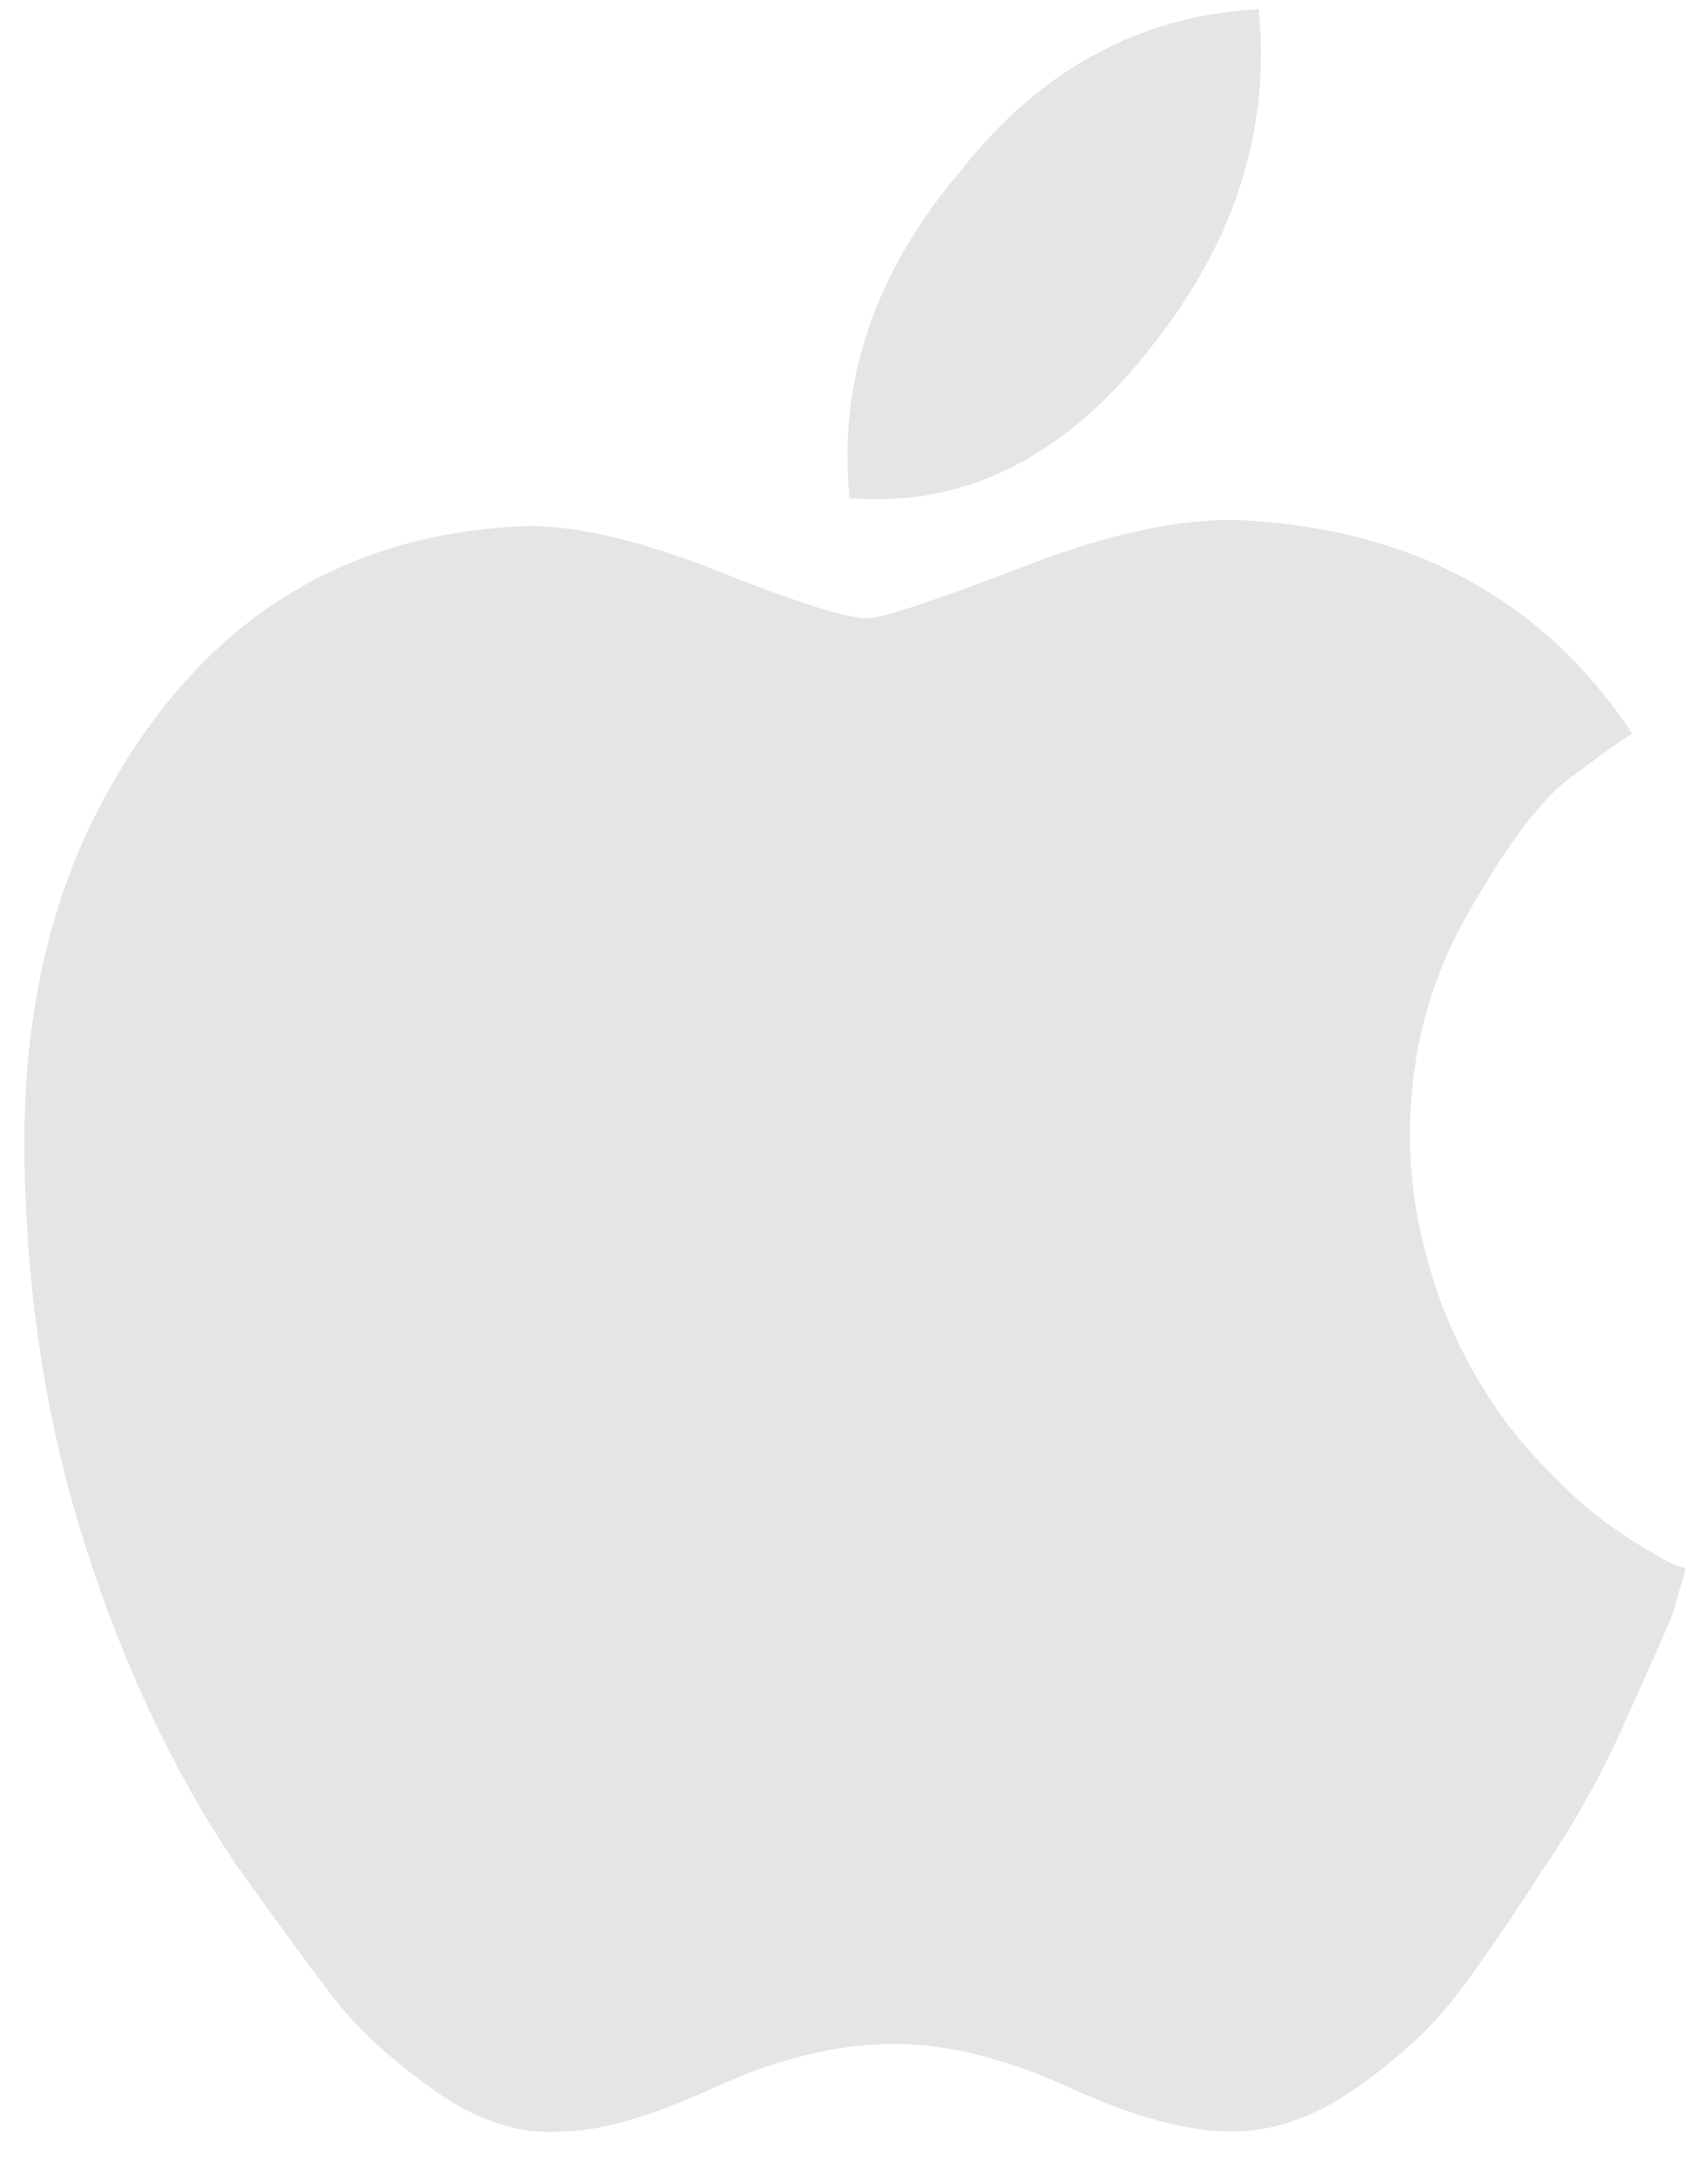 <svg width="22" height="28" viewBox="0 0 22 28" fill="none" xmlns="http://www.w3.org/2000/svg">
<path d="M12.375 2.199C13.406 0.891 14.686 0.198 16.213 0.119C16.366 1.664 15.908 3.11 14.838 4.457C13.731 5.883 12.432 6.537 10.943 6.418C10.79 4.913 11.267 3.506 12.375 2.199ZM19.88 24.068C19.422 24.781 19.04 25.335 18.734 25.732C18.429 26.128 18.009 26.514 17.474 26.89C16.939 27.267 16.404 27.455 15.87 27.455C15.297 27.455 14.6 27.267 13.779 26.89C12.957 26.514 12.203 26.326 11.516 26.326C10.79 26.326 10.017 26.514 9.195 26.89C8.374 27.267 7.715 27.455 7.219 27.455C6.684 27.494 6.14 27.316 5.586 26.92C5.032 26.524 4.602 26.128 4.297 25.732C3.991 25.335 3.571 24.761 3.036 24.008C2.234 22.82 1.585 21.443 1.089 19.878C0.592 18.313 0.334 16.639 0.315 14.857C0.296 13.074 0.649 11.529 1.375 10.221C2.597 8.003 4.411 6.854 6.818 6.775C7.467 6.775 8.288 6.973 9.281 7.369C10.274 7.765 10.905 7.963 11.172 7.963C11.363 7.963 12.05 7.735 13.234 7.28C14.418 6.824 15.411 6.636 16.213 6.715C18.314 6.874 19.918 7.785 21.026 9.449C20.835 9.568 20.558 9.766 20.195 10.043C19.832 10.32 19.403 10.895 18.906 11.766C18.41 12.638 18.161 13.589 18.161 14.619C18.161 15.055 18.209 15.48 18.305 15.896C18.4 16.312 18.515 16.679 18.648 16.996C18.782 17.313 18.935 17.61 19.107 17.887C19.279 18.165 19.46 18.412 19.651 18.63C19.842 18.848 20.033 19.046 20.224 19.224C20.415 19.403 20.596 19.551 20.768 19.67C20.94 19.789 21.093 19.888 21.227 19.967C21.36 20.046 21.465 20.106 21.542 20.145L21.713 20.205L21.542 20.799C21.389 21.156 21.169 21.651 20.883 22.285C20.596 22.919 20.262 23.513 19.88 24.068Z" fill="#E5E5E5"/>
</svg>
